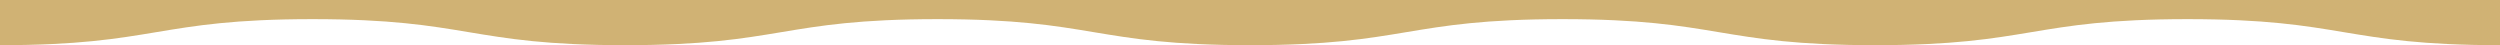 <?xml version="1.0" encoding="utf-8"?>
<!-- Generator: Adobe Illustrator 22.0.1, SVG Export Plug-In . SVG Version: 6.00 Build 0)  -->
<svg version="1.1" id="Layer_1" xmlns="http://www.w3.org/2000/svg" xmlns:xlink="http://www.w3.org/1999/xlink" x="0px" y="0px"
	 viewBox="0 0 3840 69.4" style="enable-background:new 0 0 3840 69.4;" xml:space="preserve">
<style type="text/css">
	.st0{fill:#D0B274;}
</style>
<path class="st0" d="M480,29.4c240,0,240,40,480,40s240-40,480-40s240,40,480,40s240-40,480-40s240,40,480,40s240-40,480-40
	s240,40,480,40V0H0v69.4C240,69.4,240,29.4,480,29.4z"/>
</svg>
